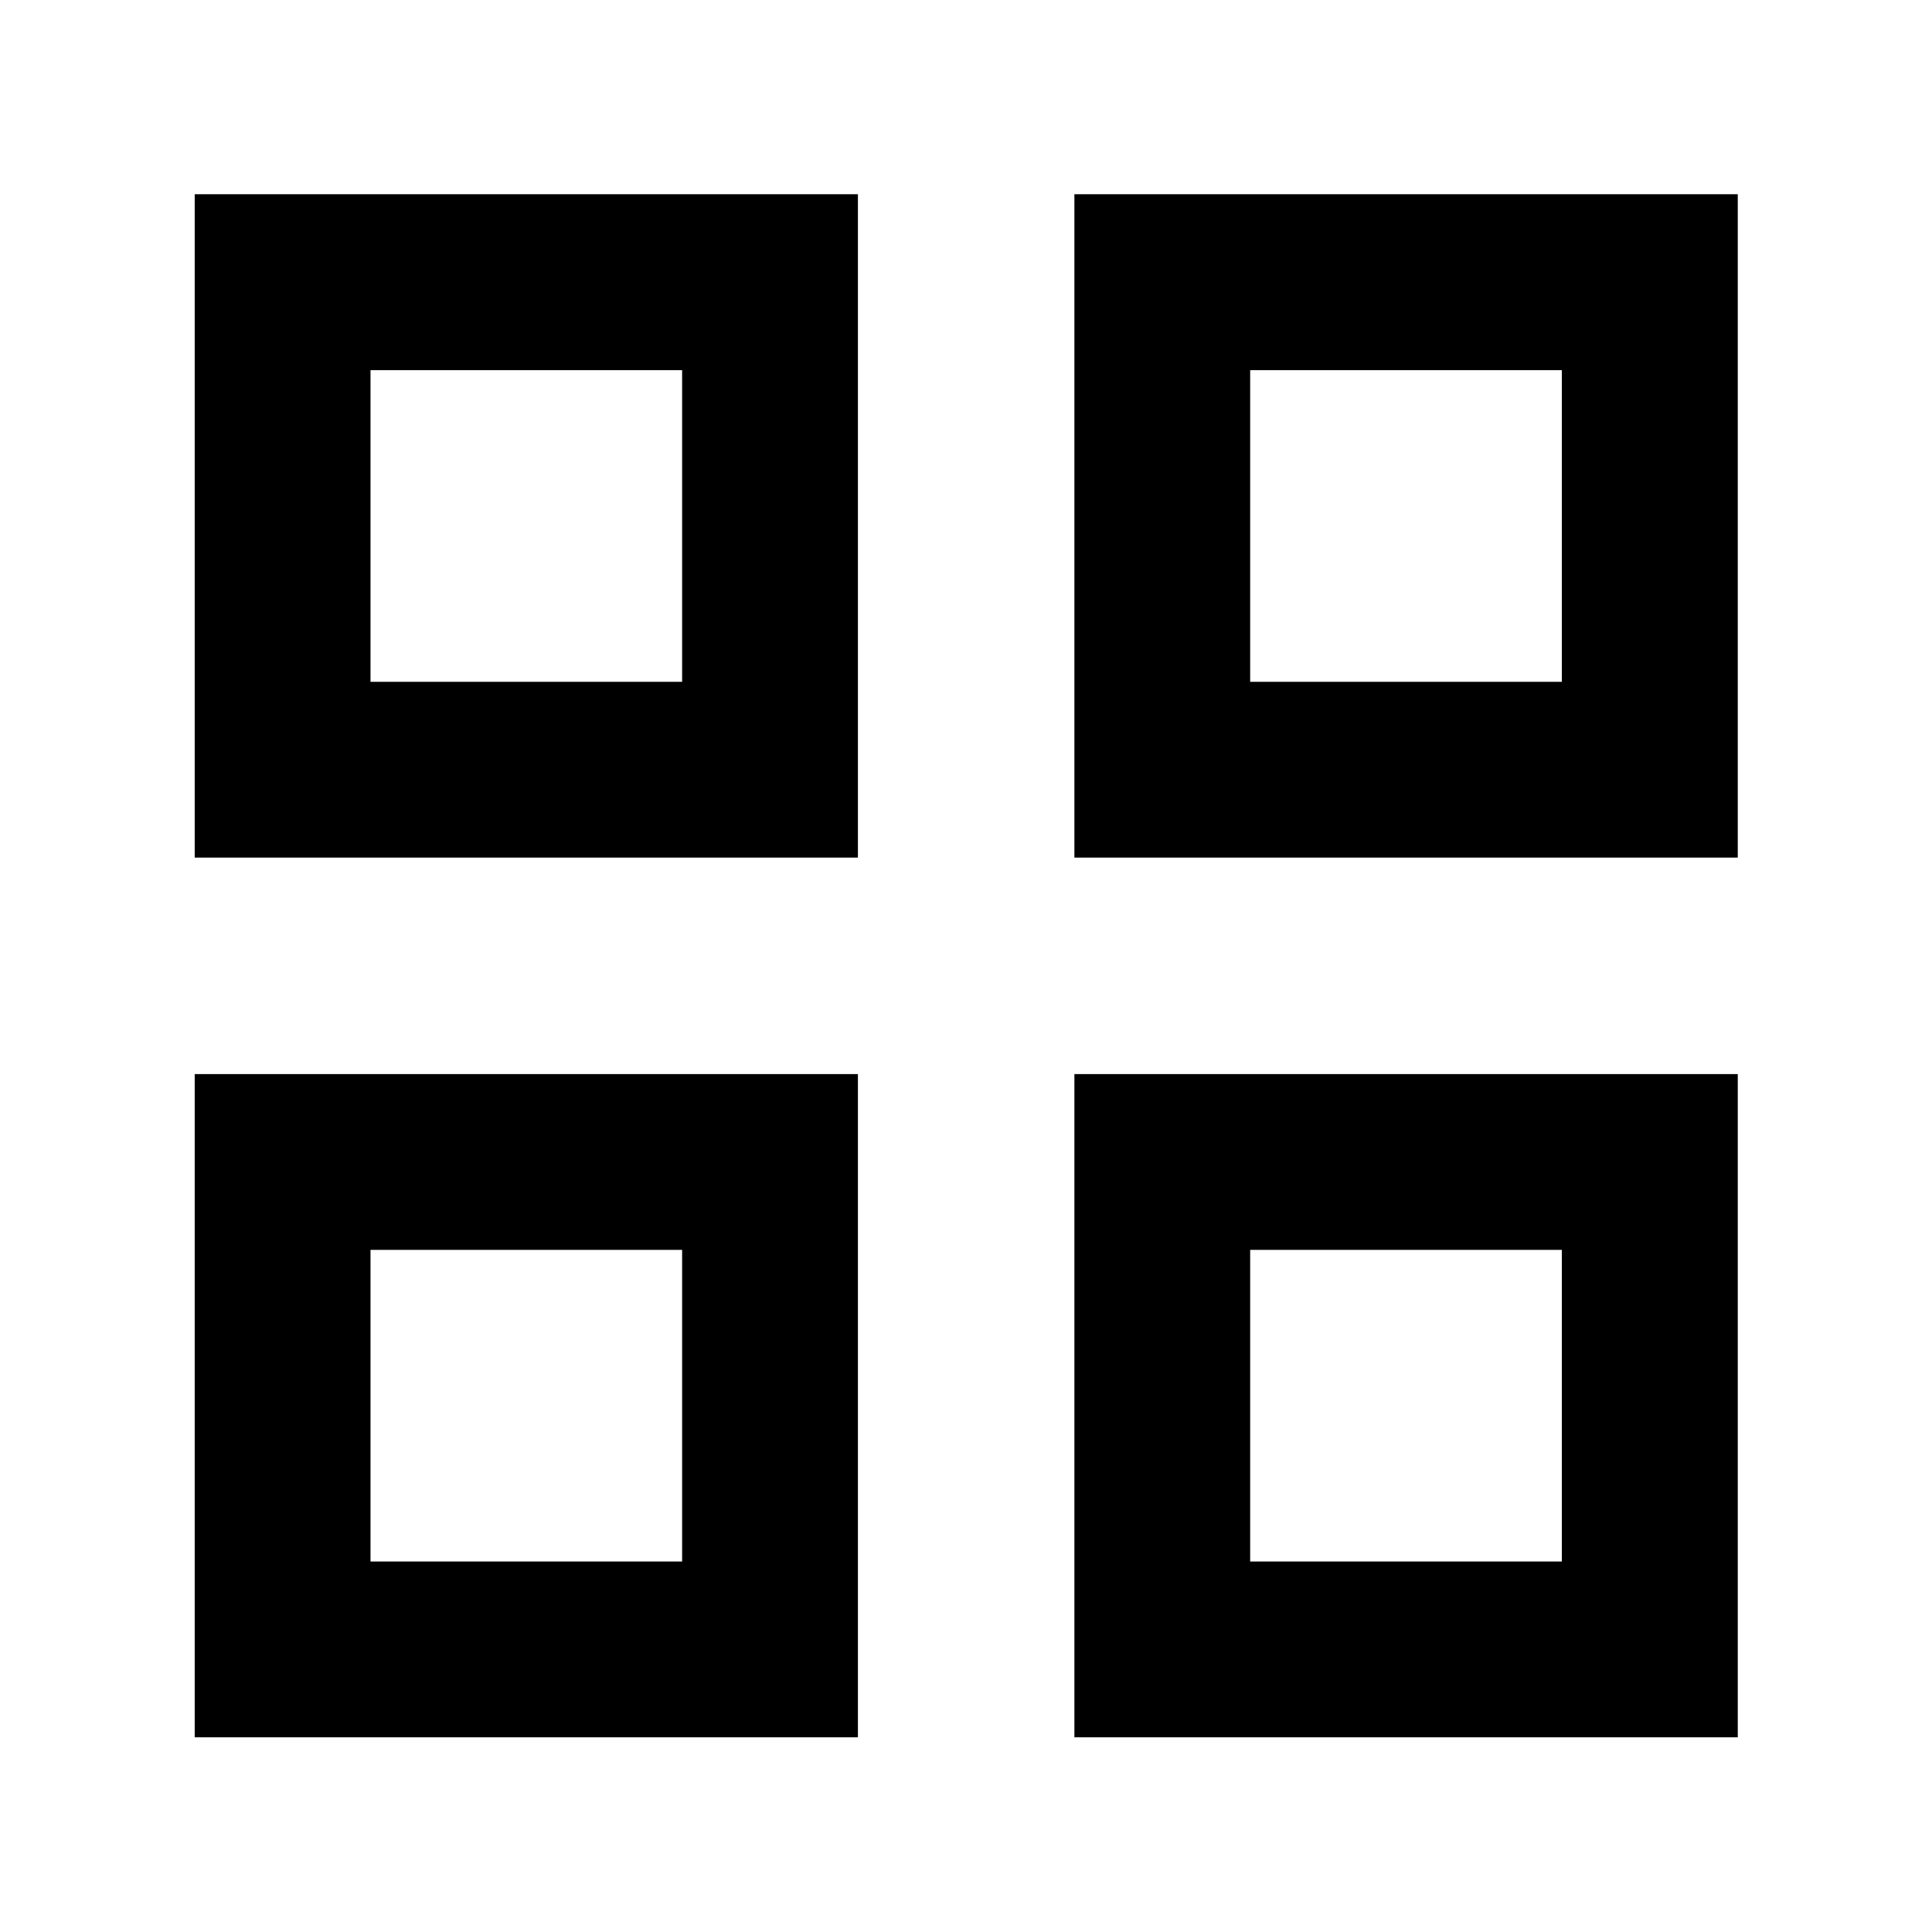 <svg xmlns="http://www.w3.org/2000/svg" height="40" viewBox="0 -960 960 960" width="40"><path d="M96.75-533.86v-329.63h329.54v329.63H96.75Zm87.35-87.34h154.84v-154.86H184.1v154.86ZM96.75-96.75v-329.54h329.54v329.54H96.75Zm87.35-87.35h154.84v-154.84H184.1v154.84Zm349.76-349.76v-329.63h329.63v329.63H533.86Zm87.34-87.34h154.86v-154.86H621.2v154.86ZM533.86-96.75v-329.54h329.63v329.54H533.86Zm87.34-87.35h154.86v-154.84H621.2v154.84ZM338.94-621.2Zm0 282.26ZM621.2-621.2Zm0 282.26Z"/></svg>